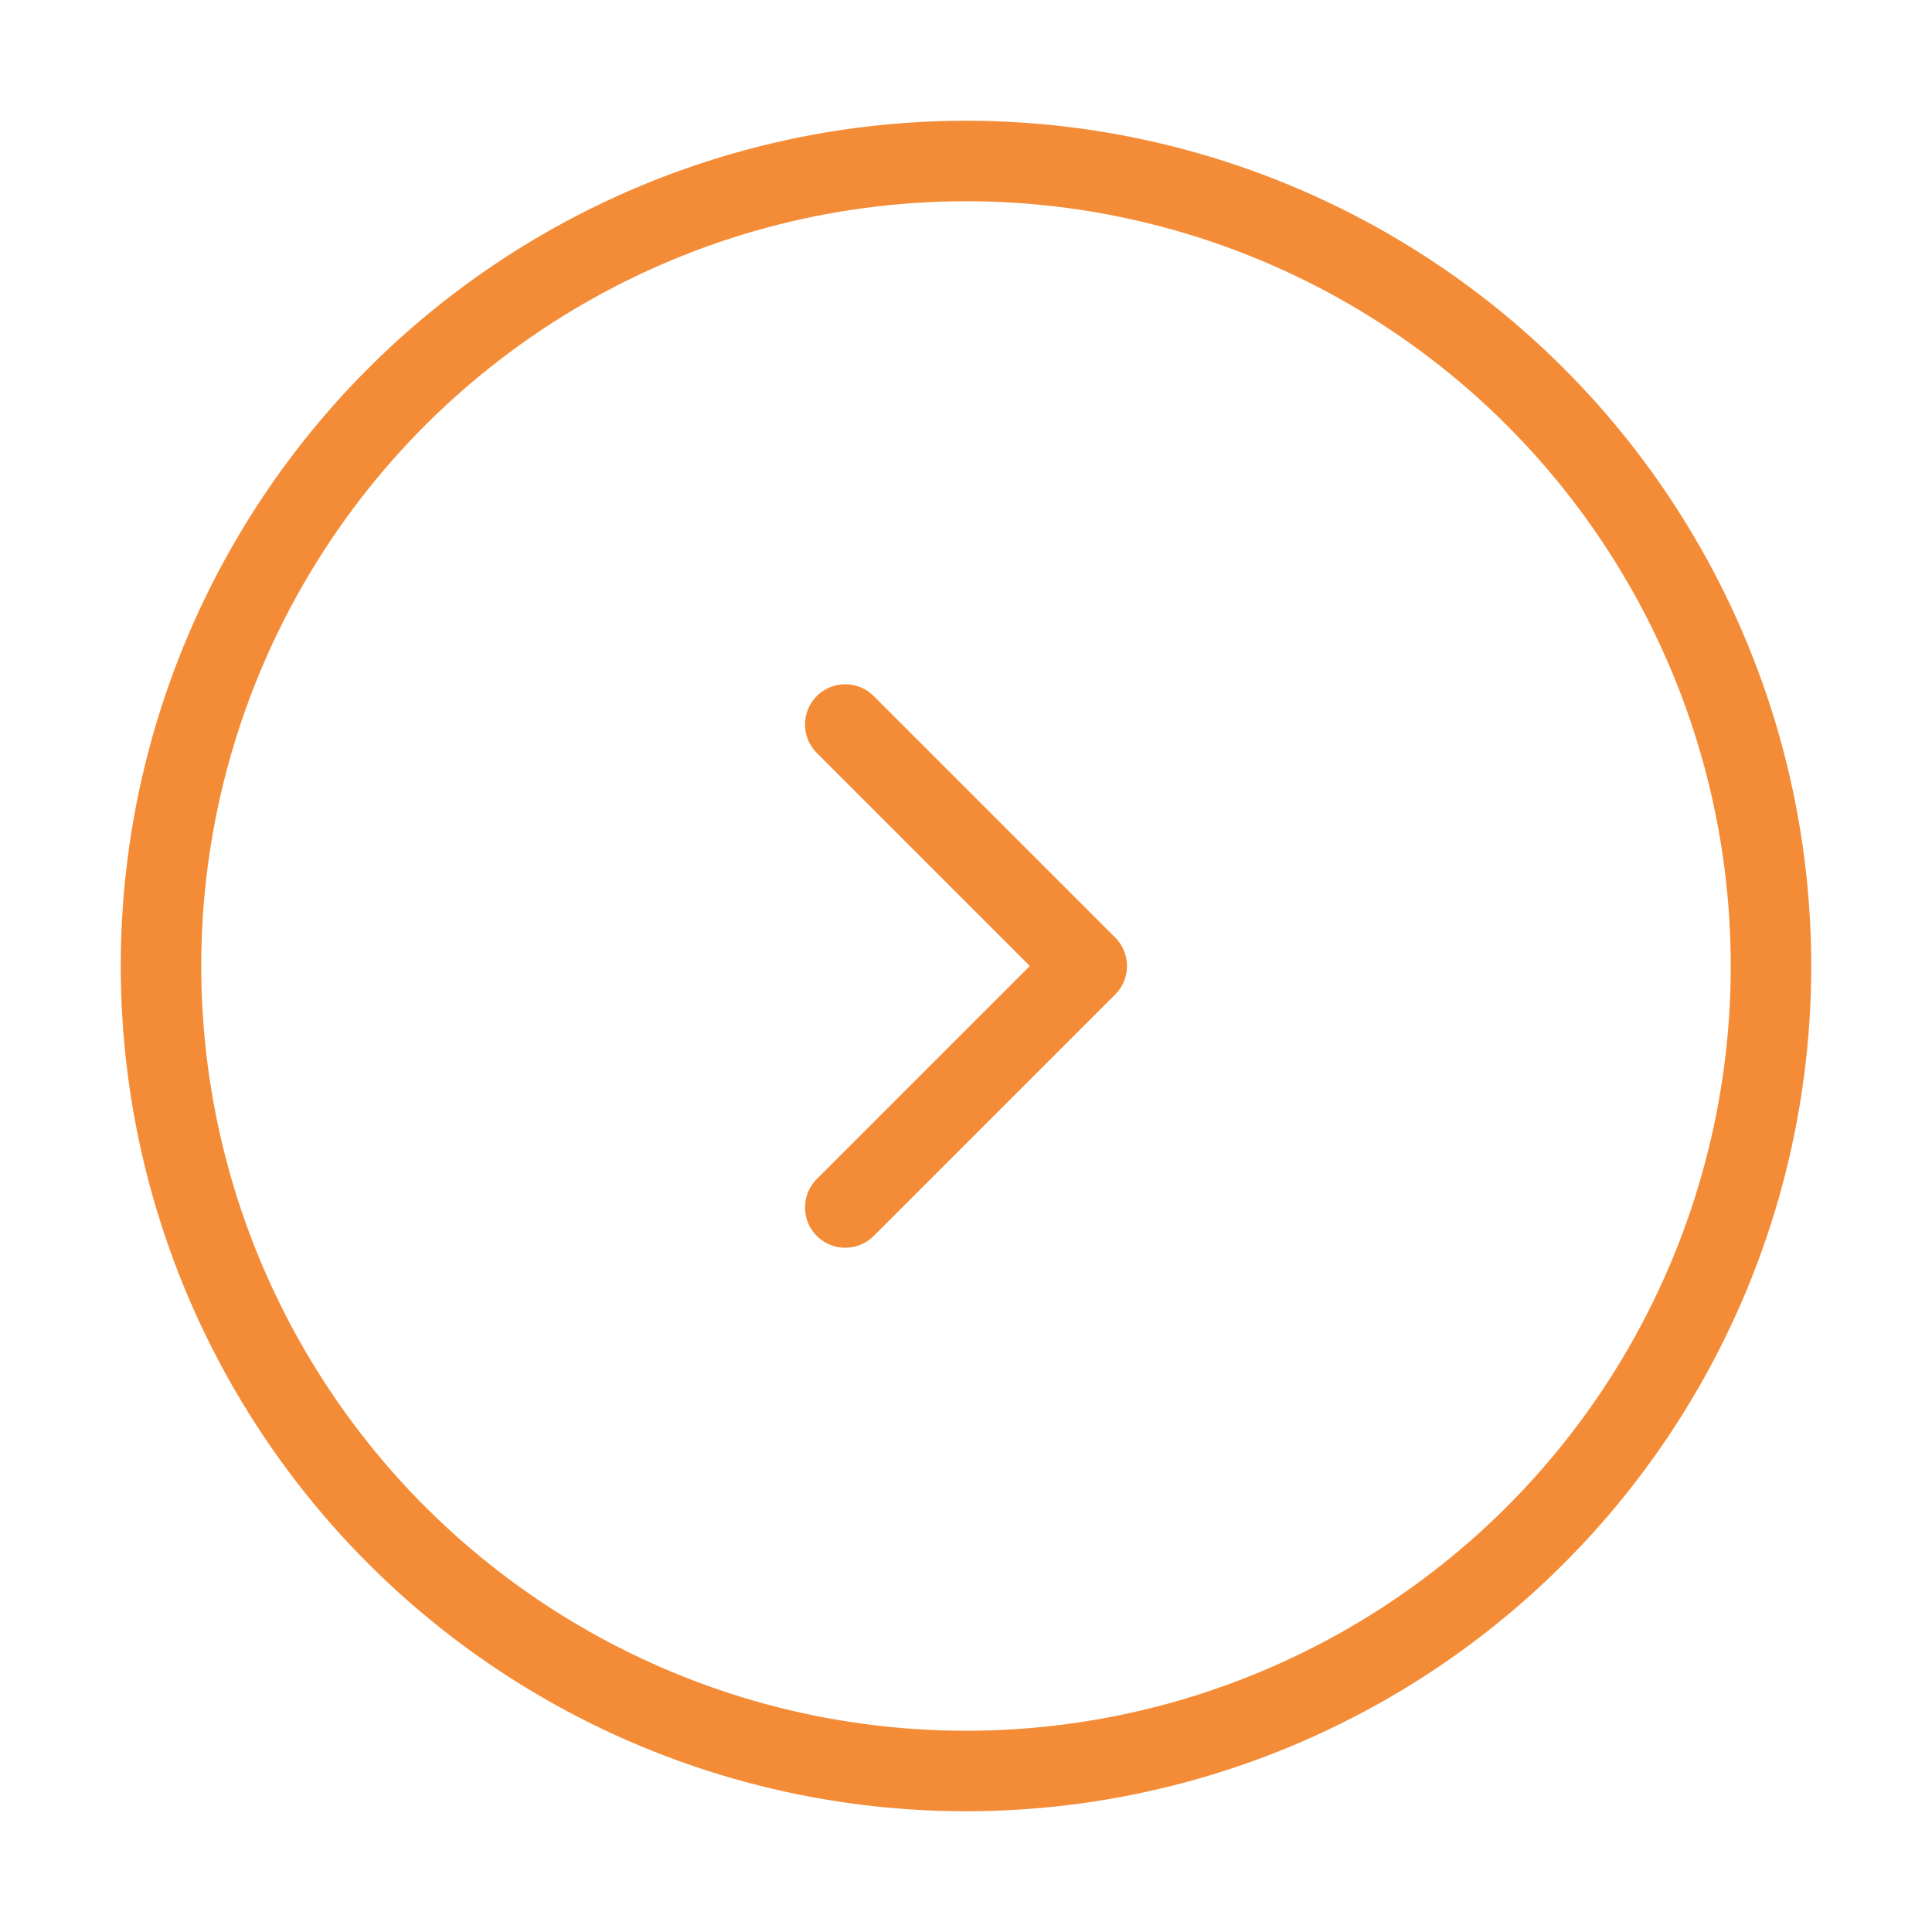<svg width='24' height='24' fill='none' xmlns='http://www.w3.org/2000/svg'><g stroke='#F48C37'><circle cx='12' cy='12' r='10' transform='rotate(-90 12 12)'/><path d='M10.5 9l3 3-3 3' stroke-linecap='round' stroke-linejoin='round'/></g></svg>